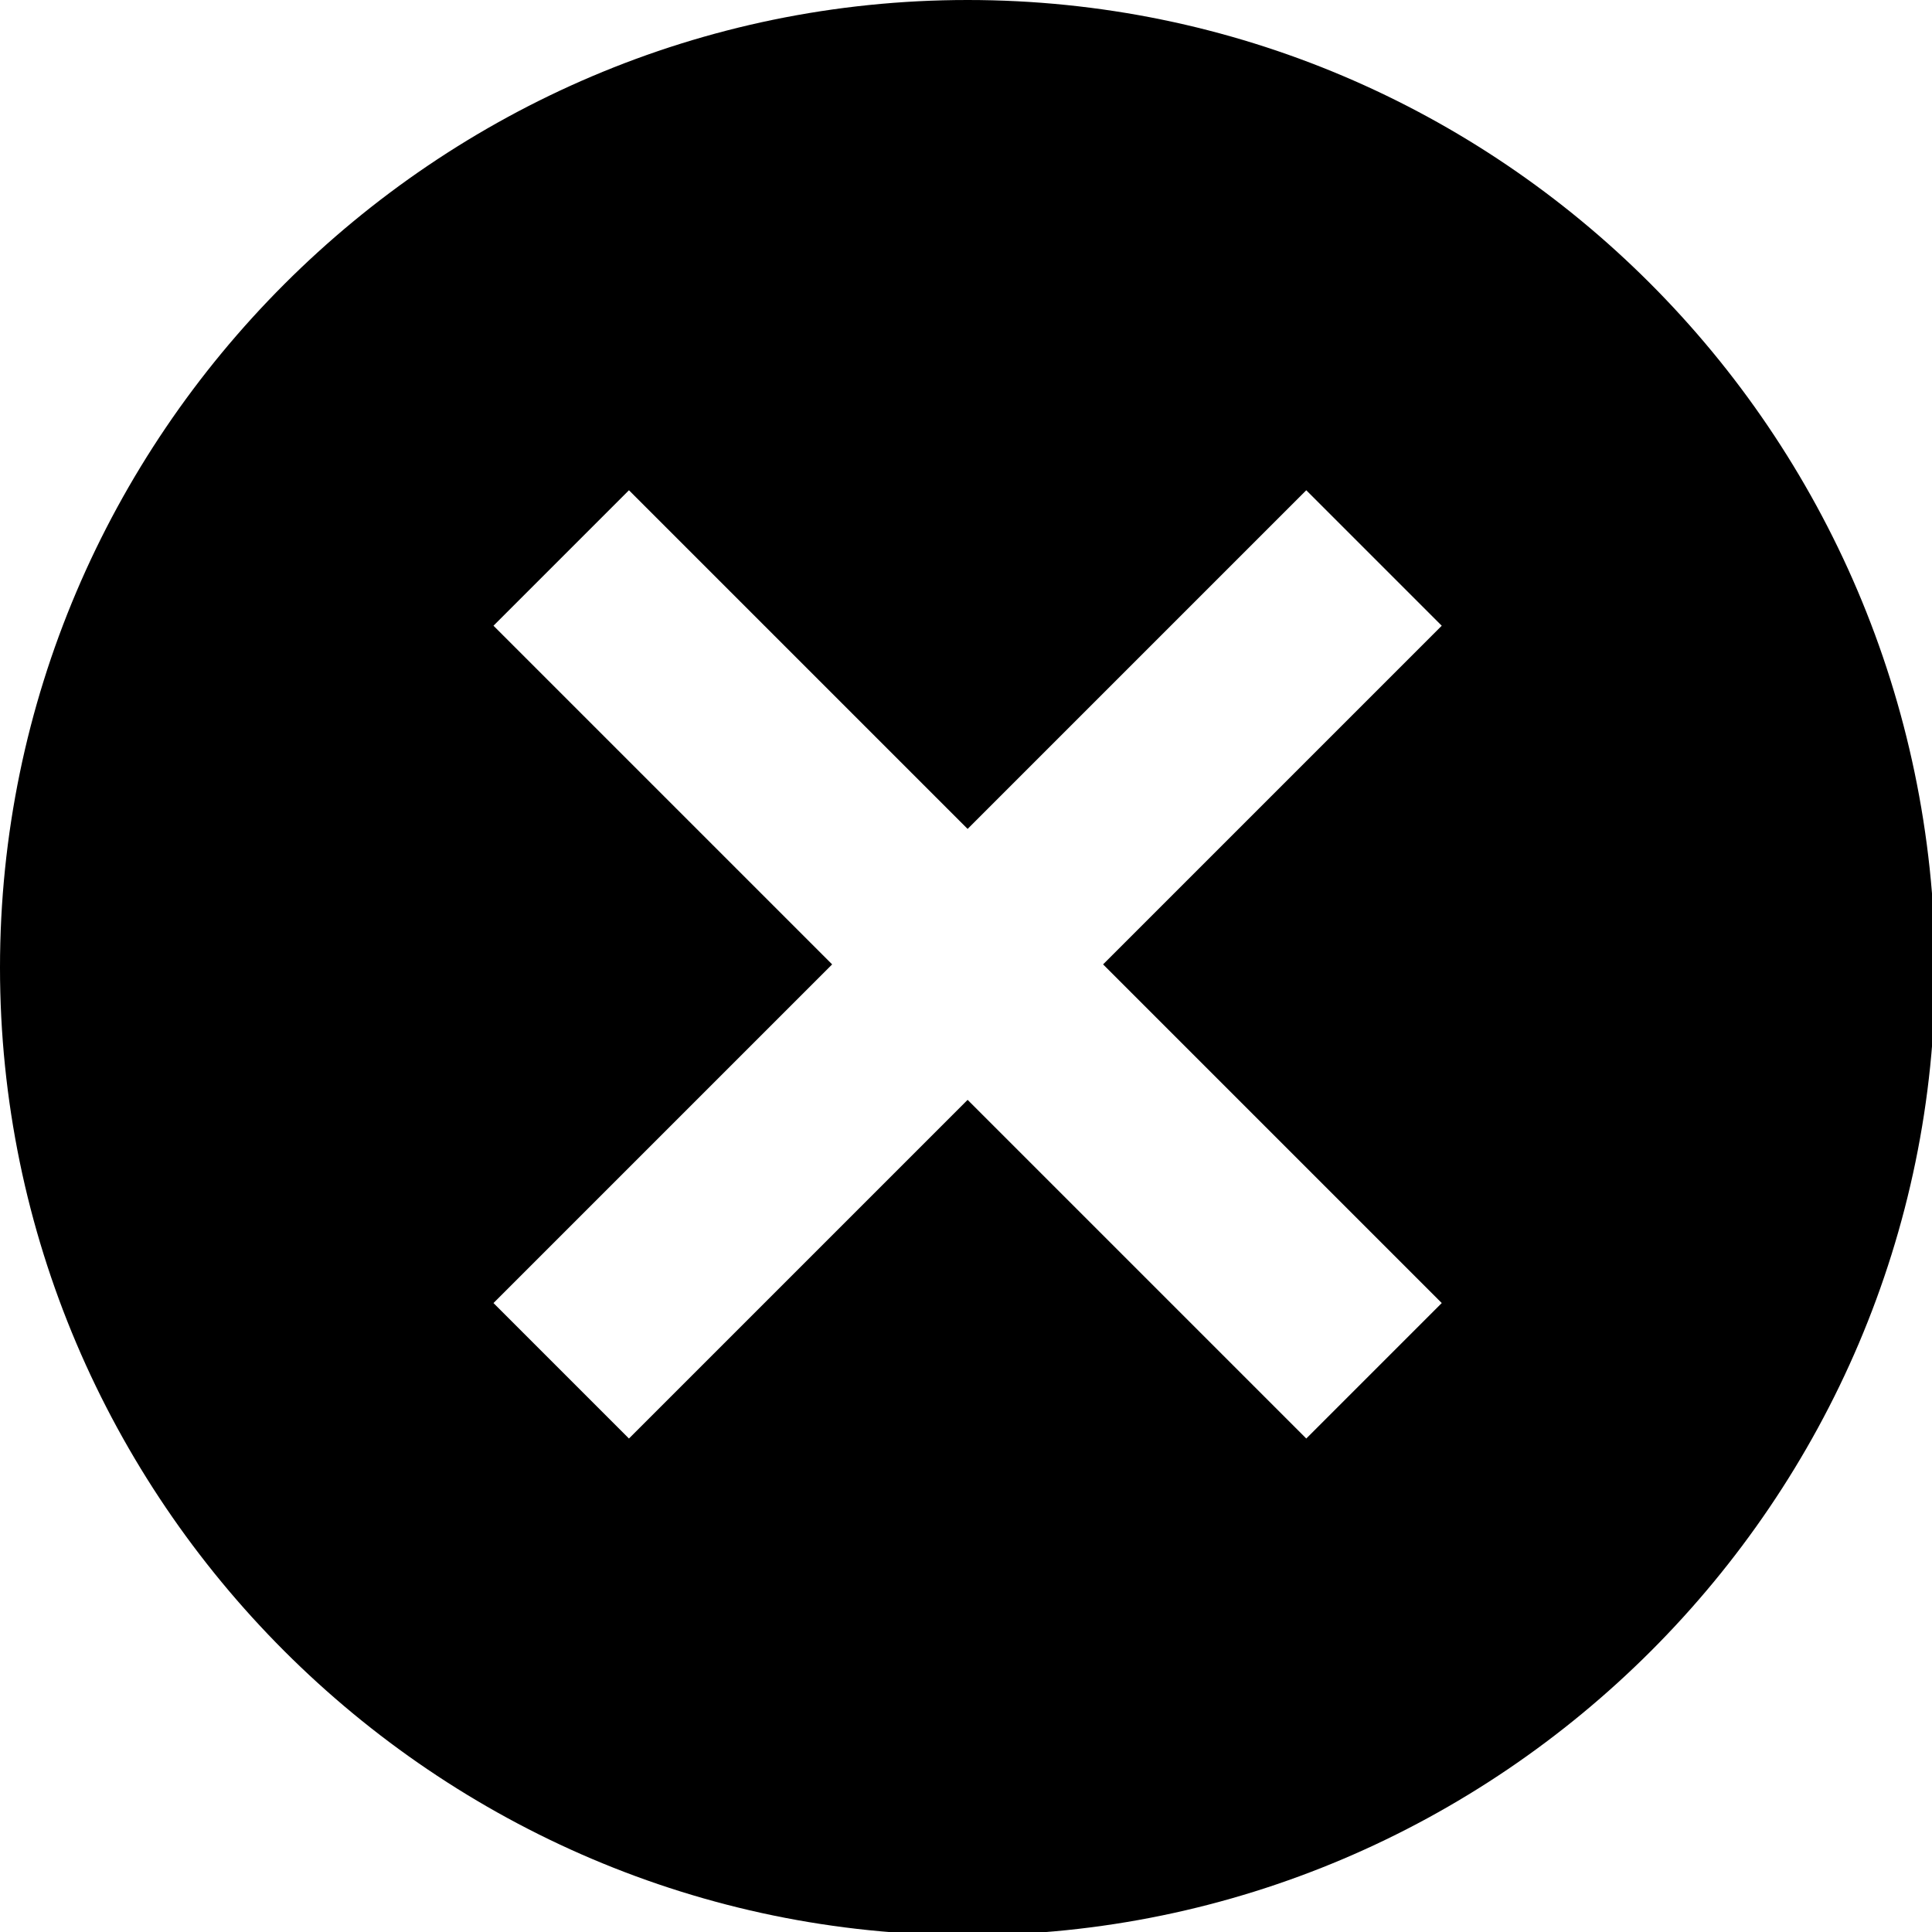 <?xml version="1.0" encoding="utf-8"?>
<!-- Generator: Adobe Illustrator 19.1.1, SVG Export Plug-In . SVG Version: 6.00 Build 0)  -->
<svg version="1.1" id="Layer_1" xmlns="http://www.w3.org/2000/svg" xmlns:xlink="http://www.w3.org/1999/xlink" x="0px" y="0px"
	 viewBox="-291 347.1 59.9 59.9" style="enable-background:new -291 347.1 59.9 59.9;" xml:space="preserve">
<g>
	<path d="M-261,347.1c-16.5,0-30,13.5-30,30c0,16.5,13.5,30,30,30s30-13.5,30-30C-231.1,360.5-244.5,347.1-261,347.1z M-246.3,387.5
		l-4.2,4.2l-10.5-10.5l-10.5,10.5l-4.2-4.2l10.5-10.5l-10.5-10.5l4.2-4.2l10.5,10.5l10.5-10.5l4.2,4.2l-10.5,10.5L-246.3,387.5z"/>
</g>
</svg>
